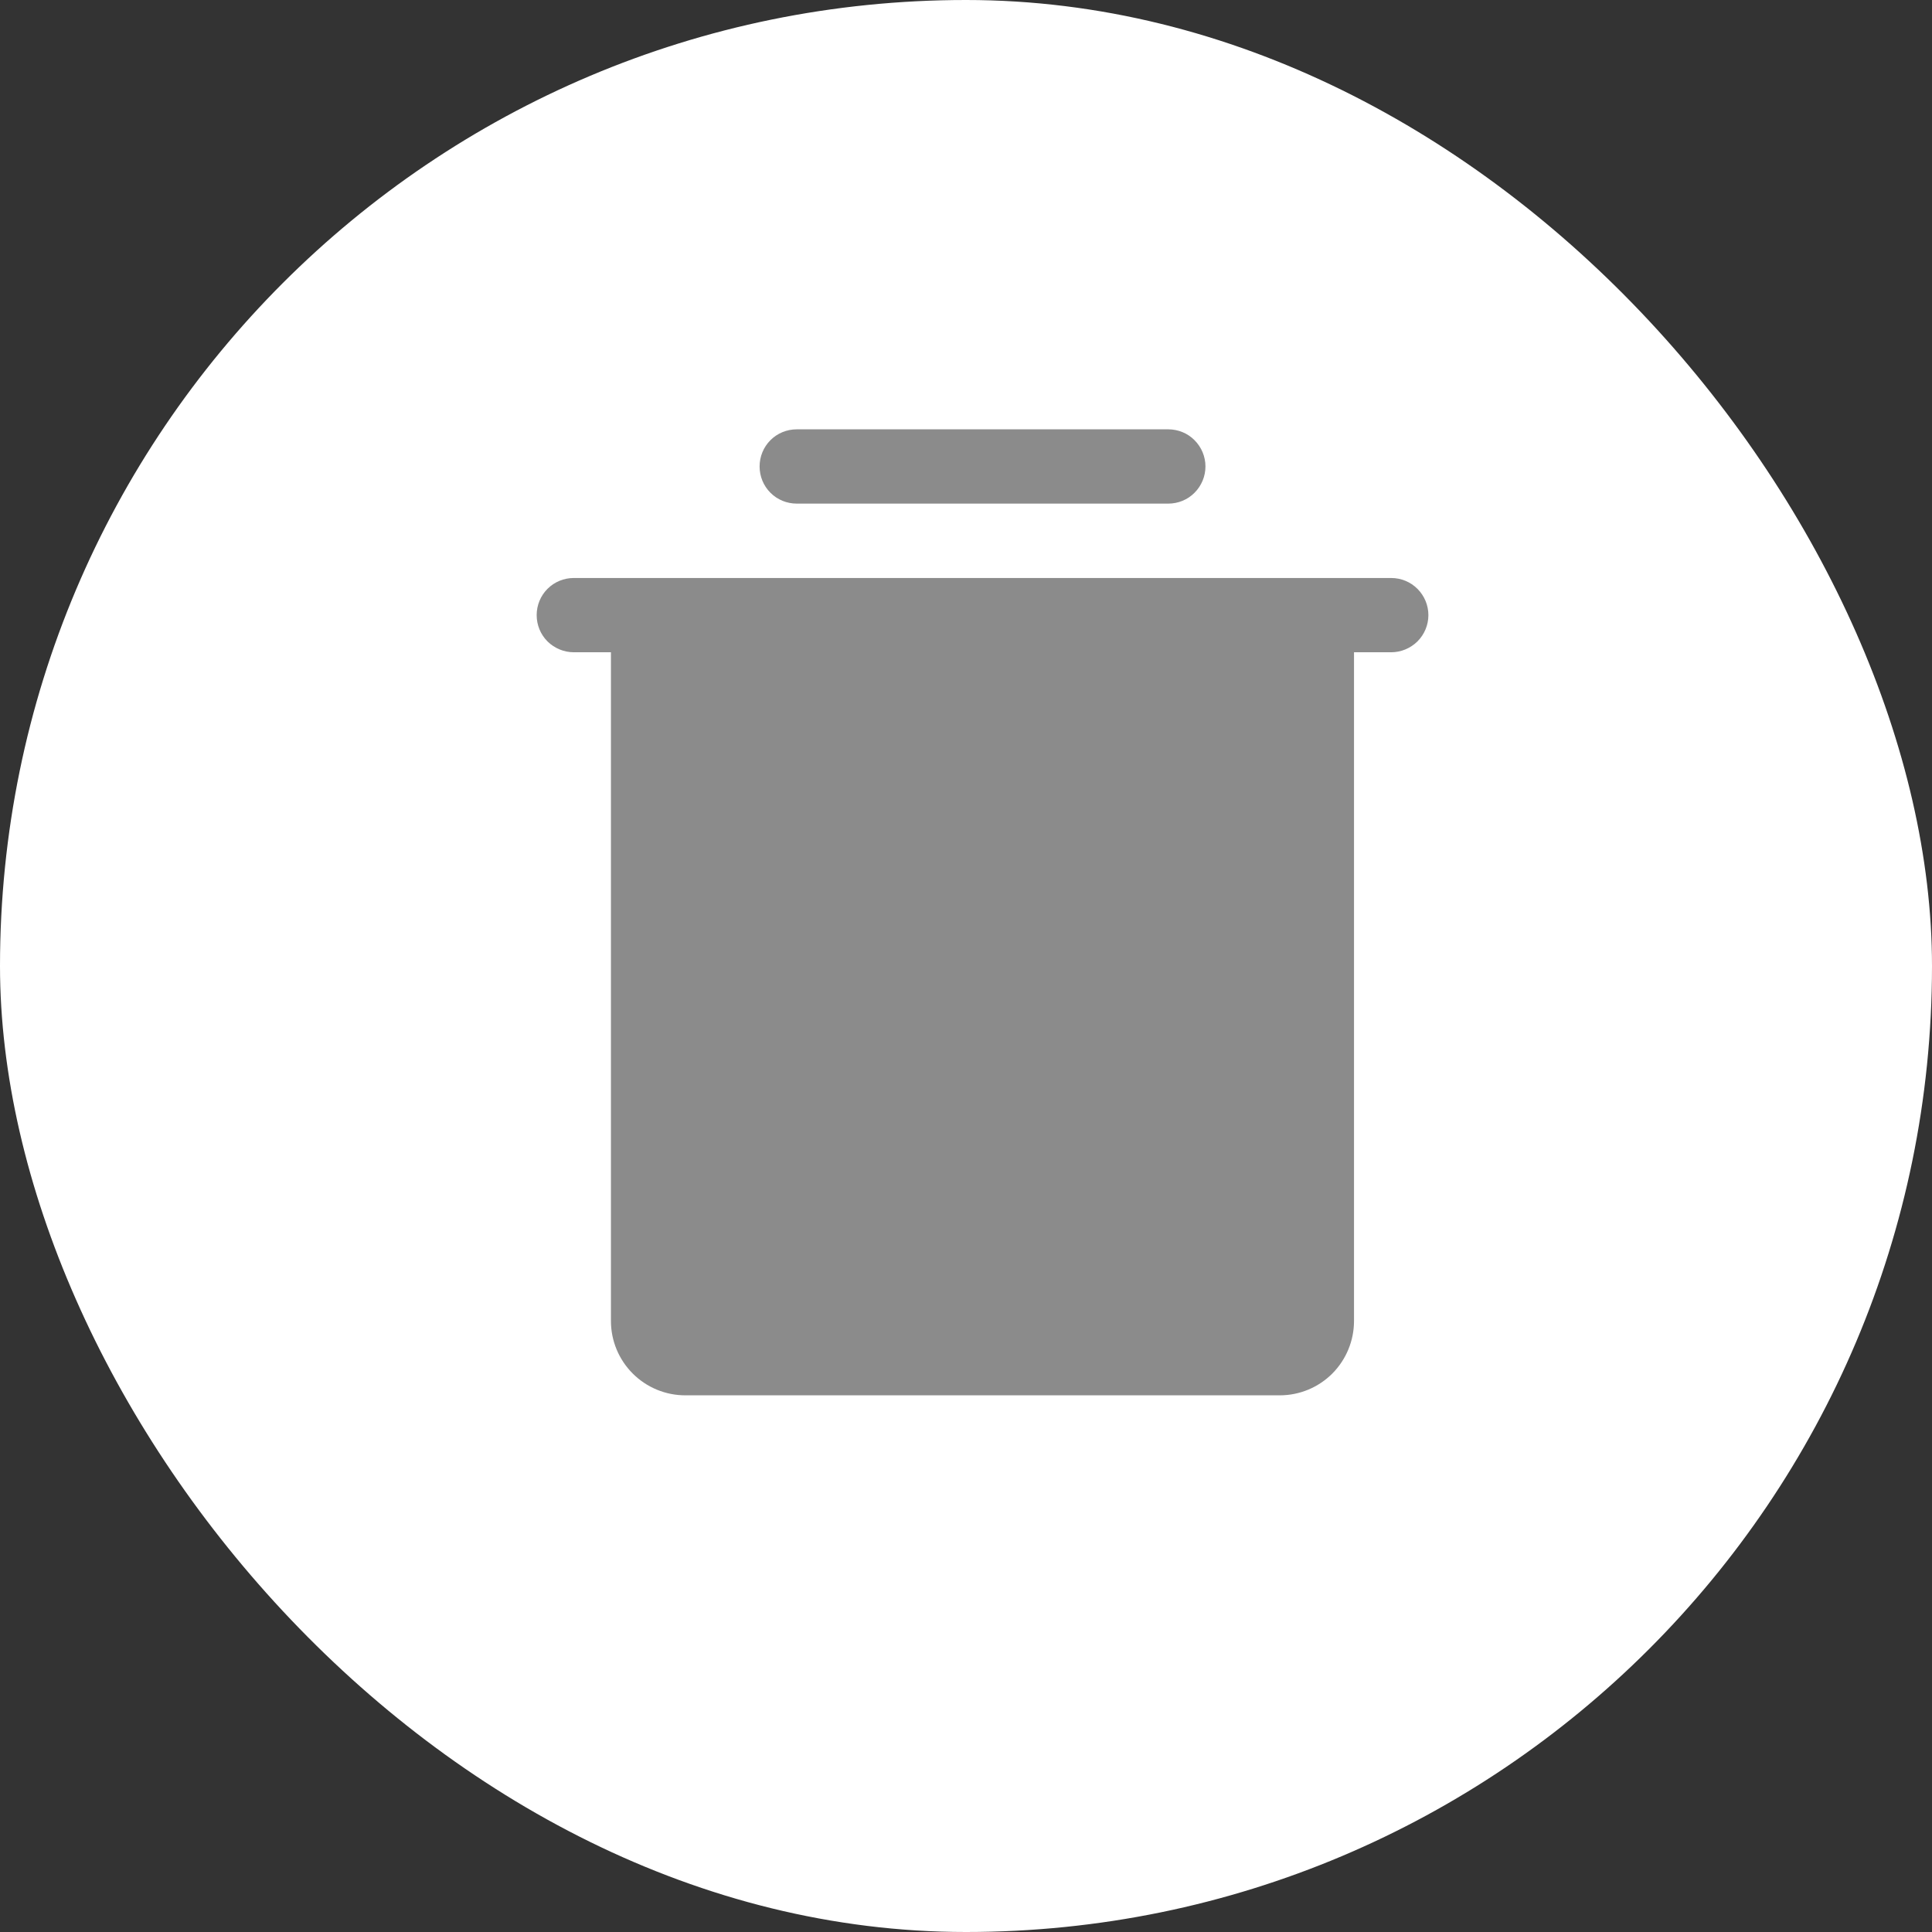 <svg width="18" height="18" viewBox="0 0 18 18" fill="none" xmlns="http://www.w3.org/2000/svg">
<rect x="0" y="0" width="18" height="18" fill="#333333" stroke="none"/>
<rect width="18" height="18" rx="9" fill="white"/>
<path d="M13.308 5.731C13.308 5.823 13.271 5.911 13.206 5.976C13.141 6.04 13.053 6.077 12.961 6.077H12.615V12.308C12.615 12.491 12.542 12.667 12.413 12.797C12.283 12.927 12.107 13 11.923 13H6.385C6.201 13 6.025 12.927 5.895 12.797C5.765 12.667 5.692 12.491 5.692 12.308V6.077H5.346C5.254 6.077 5.166 6.04 5.101 5.976C5.036 5.911 5 5.823 5 5.731C5 5.639 5.036 5.551 5.101 5.486C5.166 5.421 5.254 5.385 5.346 5.385H12.961C13.053 5.385 13.141 5.421 13.206 5.486C13.271 5.551 13.308 5.639 13.308 5.731ZM7.423 4.692H10.885C10.976 4.692 11.065 4.656 11.129 4.591C11.194 4.526 11.231 4.438 11.231 4.346C11.231 4.254 11.194 4.166 11.129 4.101C11.065 4.036 10.976 4 10.885 4H7.423C7.331 4 7.243 4.036 7.178 4.101C7.113 4.166 7.077 4.254 7.077 4.346C7.077 4.438 7.113 4.526 7.178 4.591C7.243 4.656 7.331 4.692 7.423 4.692Z" fill="#8B8B8B"/>
</svg>

